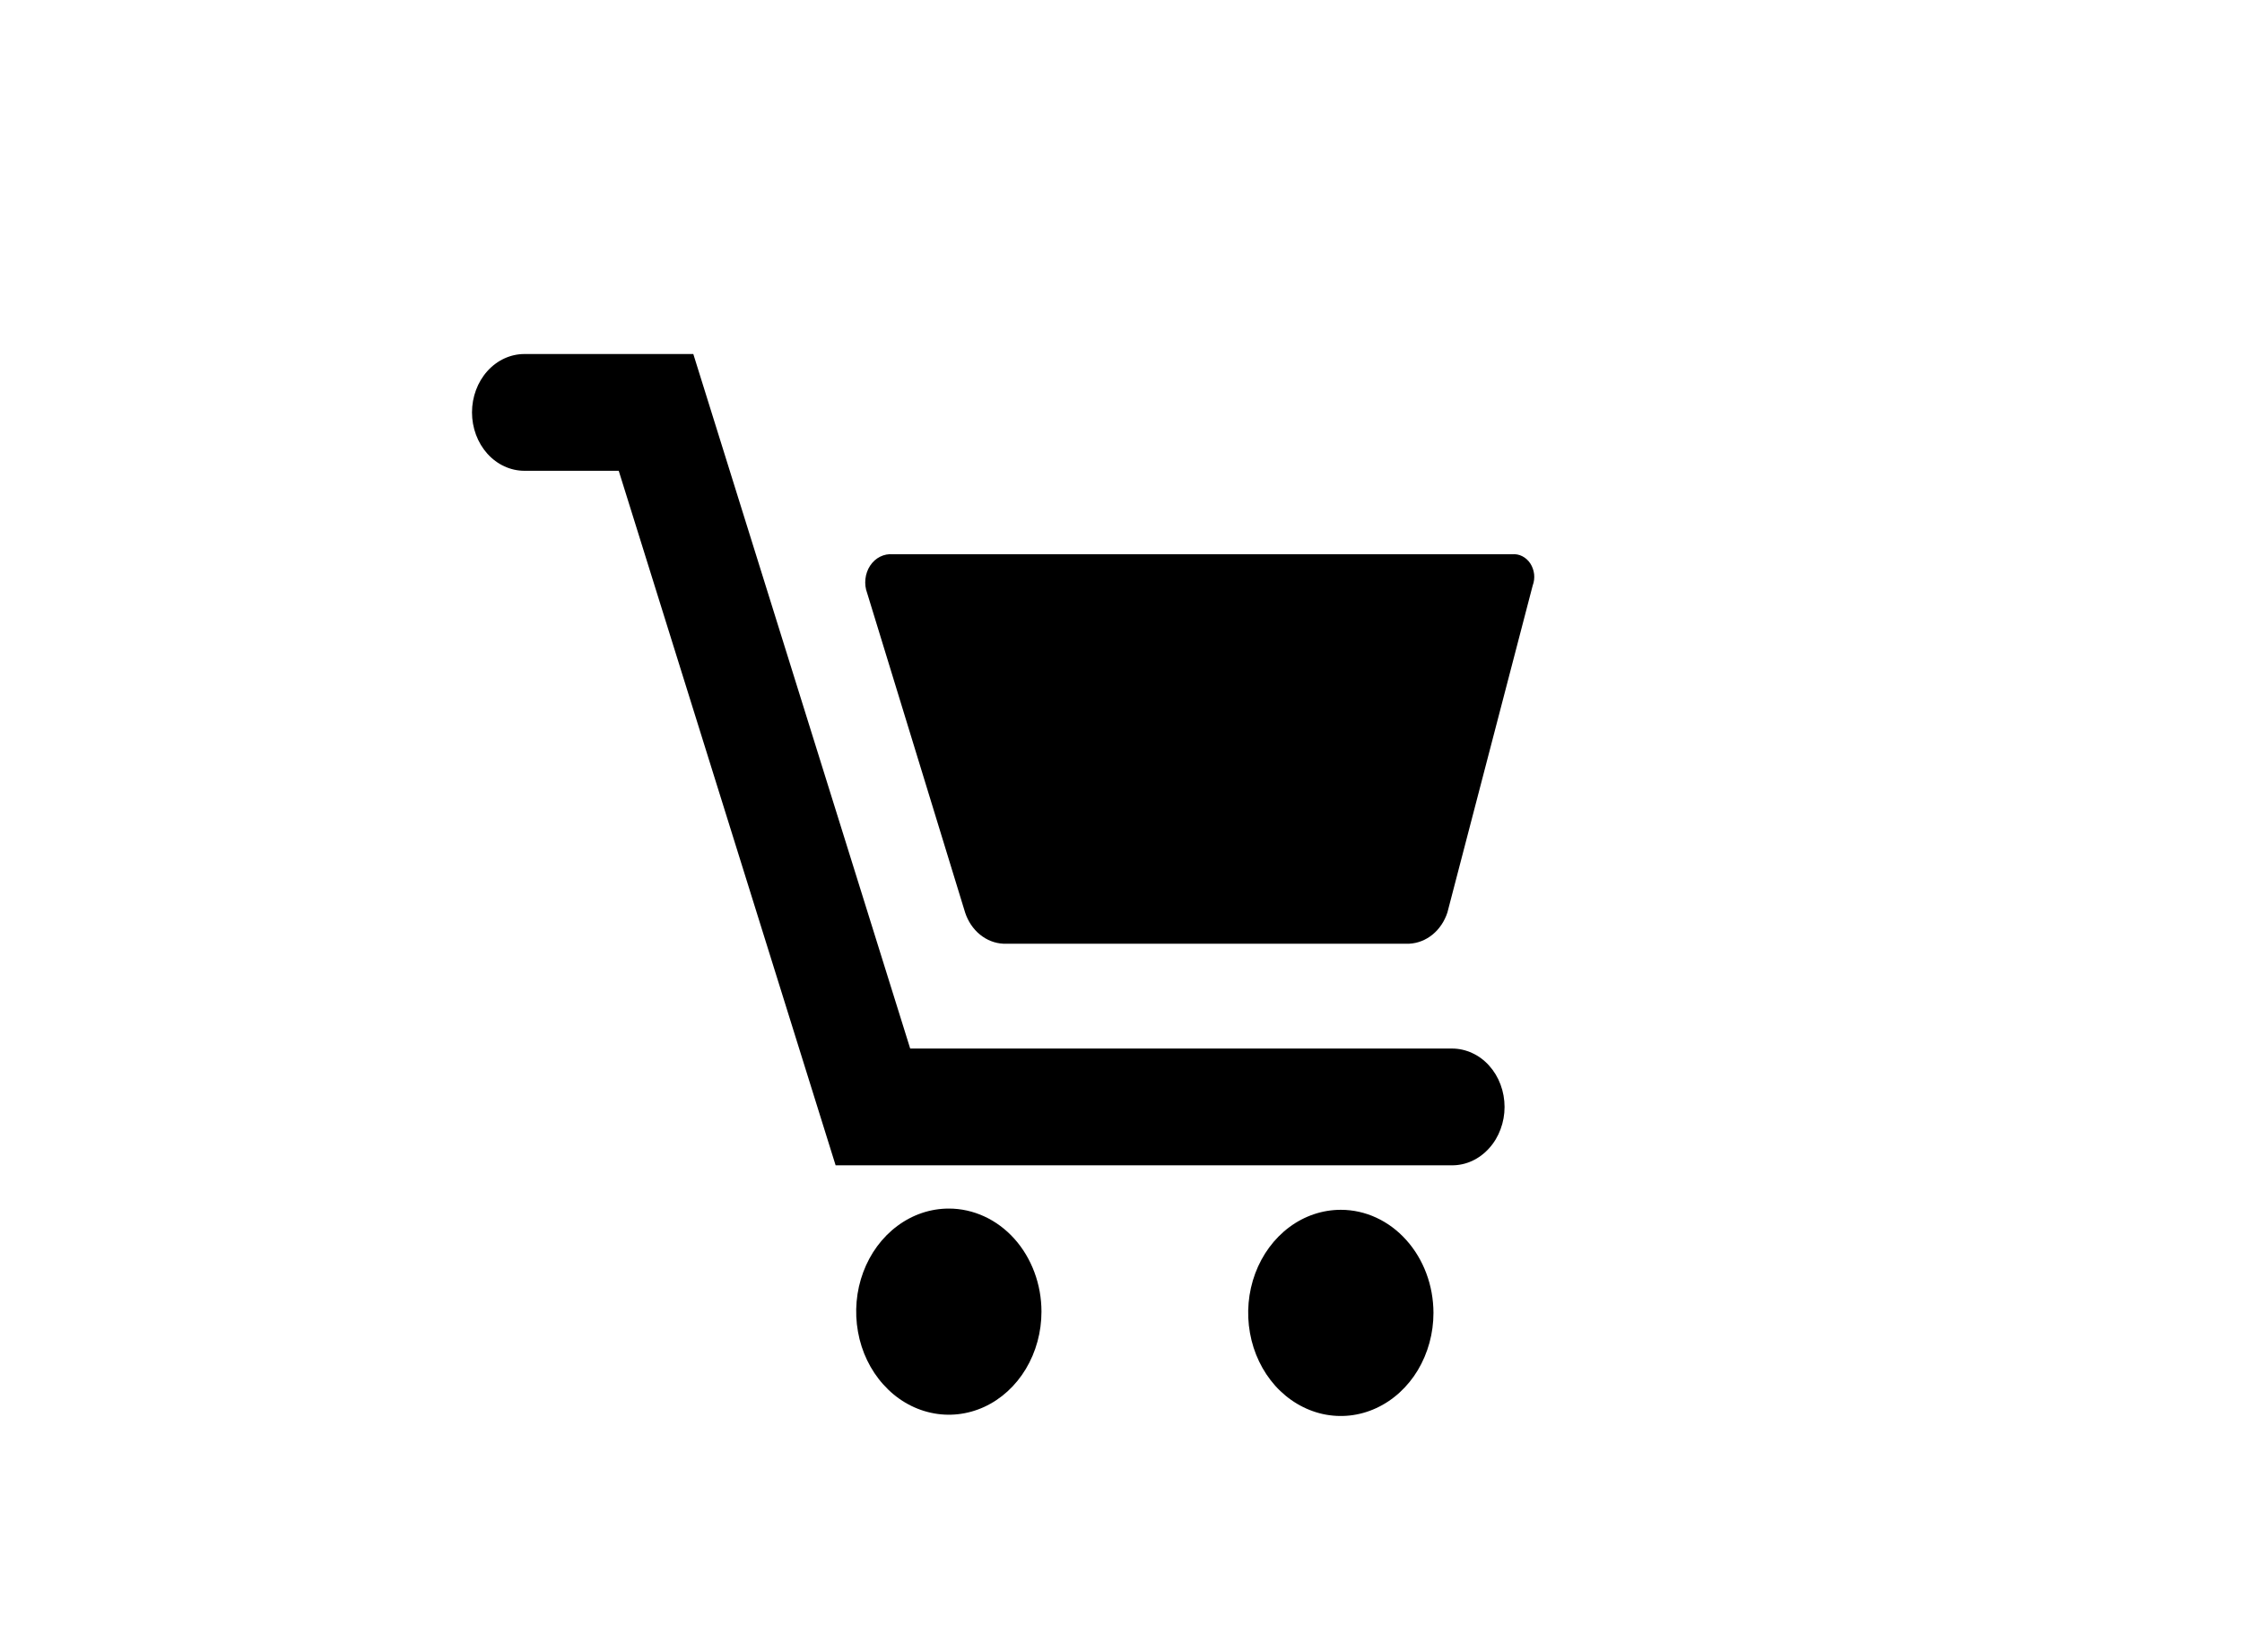 <svg width="38" height="28" viewBox="0 0 38 28" fill="none" xmlns="http://www.w3.org/2000/svg">
<g clip-path="url(#clip0_2_66)">
<path d="M25.629 9.394H15.132C15.059 9.387 14.985 9.401 14.917 9.435C14.85 9.468 14.792 9.521 14.748 9.587C14.704 9.654 14.677 9.731 14.668 9.813C14.659 9.894 14.669 9.977 14.698 10.053L16.358 15.466C16.407 15.615 16.494 15.745 16.609 15.839C16.724 15.933 16.861 15.987 17.004 15.994H23.886C24.028 15.987 24.166 15.933 24.281 15.839C24.396 15.745 24.483 15.615 24.532 15.466L25.978 9.923C26.001 9.862 26.009 9.796 26.002 9.73C25.994 9.665 25.972 9.603 25.937 9.549C25.902 9.496 25.855 9.454 25.802 9.427C25.748 9.399 25.688 9.388 25.629 9.394V9.394Z" fill="black"/>
<path d="M17.652 22.23C17.652 22.575 17.56 22.913 17.387 23.201C17.215 23.488 16.969 23.712 16.683 23.844C16.396 23.976 16.08 24.011 15.775 23.943C15.471 23.876 15.191 23.71 14.972 23.465C14.752 23.221 14.602 22.91 14.542 22.571C14.481 22.232 14.512 21.88 14.631 21.561C14.75 21.242 14.951 20.969 15.21 20.777C15.468 20.585 15.771 20.483 16.082 20.483C16.288 20.483 16.492 20.528 16.683 20.616C16.873 20.703 17.046 20.832 17.192 20.994C17.338 21.157 17.453 21.349 17.532 21.561C17.611 21.773 17.652 22 17.652 22.23Z" fill="black"/>
<path d="M24.296 22.251C24.296 22.597 24.203 22.934 24.031 23.222C23.858 23.509 23.613 23.733 23.326 23.865C23.039 23.998 22.724 24.032 22.419 23.965C22.115 23.897 21.835 23.731 21.615 23.487C21.396 23.242 21.246 22.931 21.186 22.592C21.125 22.253 21.156 21.902 21.275 21.582C21.394 21.263 21.595 20.99 21.853 20.798C22.111 20.606 22.415 20.504 22.726 20.504C23.142 20.504 23.541 20.688 23.835 21.016C24.13 21.344 24.295 21.788 24.296 22.251Z" fill="black"/>
<path d="M24.612 17.771H15.427L11.751 6H8.889C8.653 6 8.427 6.104 8.26 6.29C8.094 6.475 8 6.727 8 6.989C8 7.252 8.094 7.504 8.26 7.689C8.427 7.875 8.653 7.979 8.889 7.979H10.487L14.163 19.75H24.612C24.729 19.75 24.844 19.725 24.952 19.675C25.06 19.625 25.158 19.552 25.24 19.46C25.323 19.369 25.389 19.259 25.433 19.139C25.478 19.019 25.501 18.891 25.501 18.761C25.501 18.631 25.478 18.502 25.433 18.382C25.389 18.262 25.323 18.153 25.24 18.061C25.158 17.969 25.06 17.896 24.952 17.847C24.844 17.797 24.729 17.771 24.612 17.771Z" fill="black"/>
</g>
<defs>
<clipPath id="clip0_2_66">
<rect width="18" height="18" fill="white" transform="translate(8 6)"/>
</clipPath>
</defs>
</svg>

